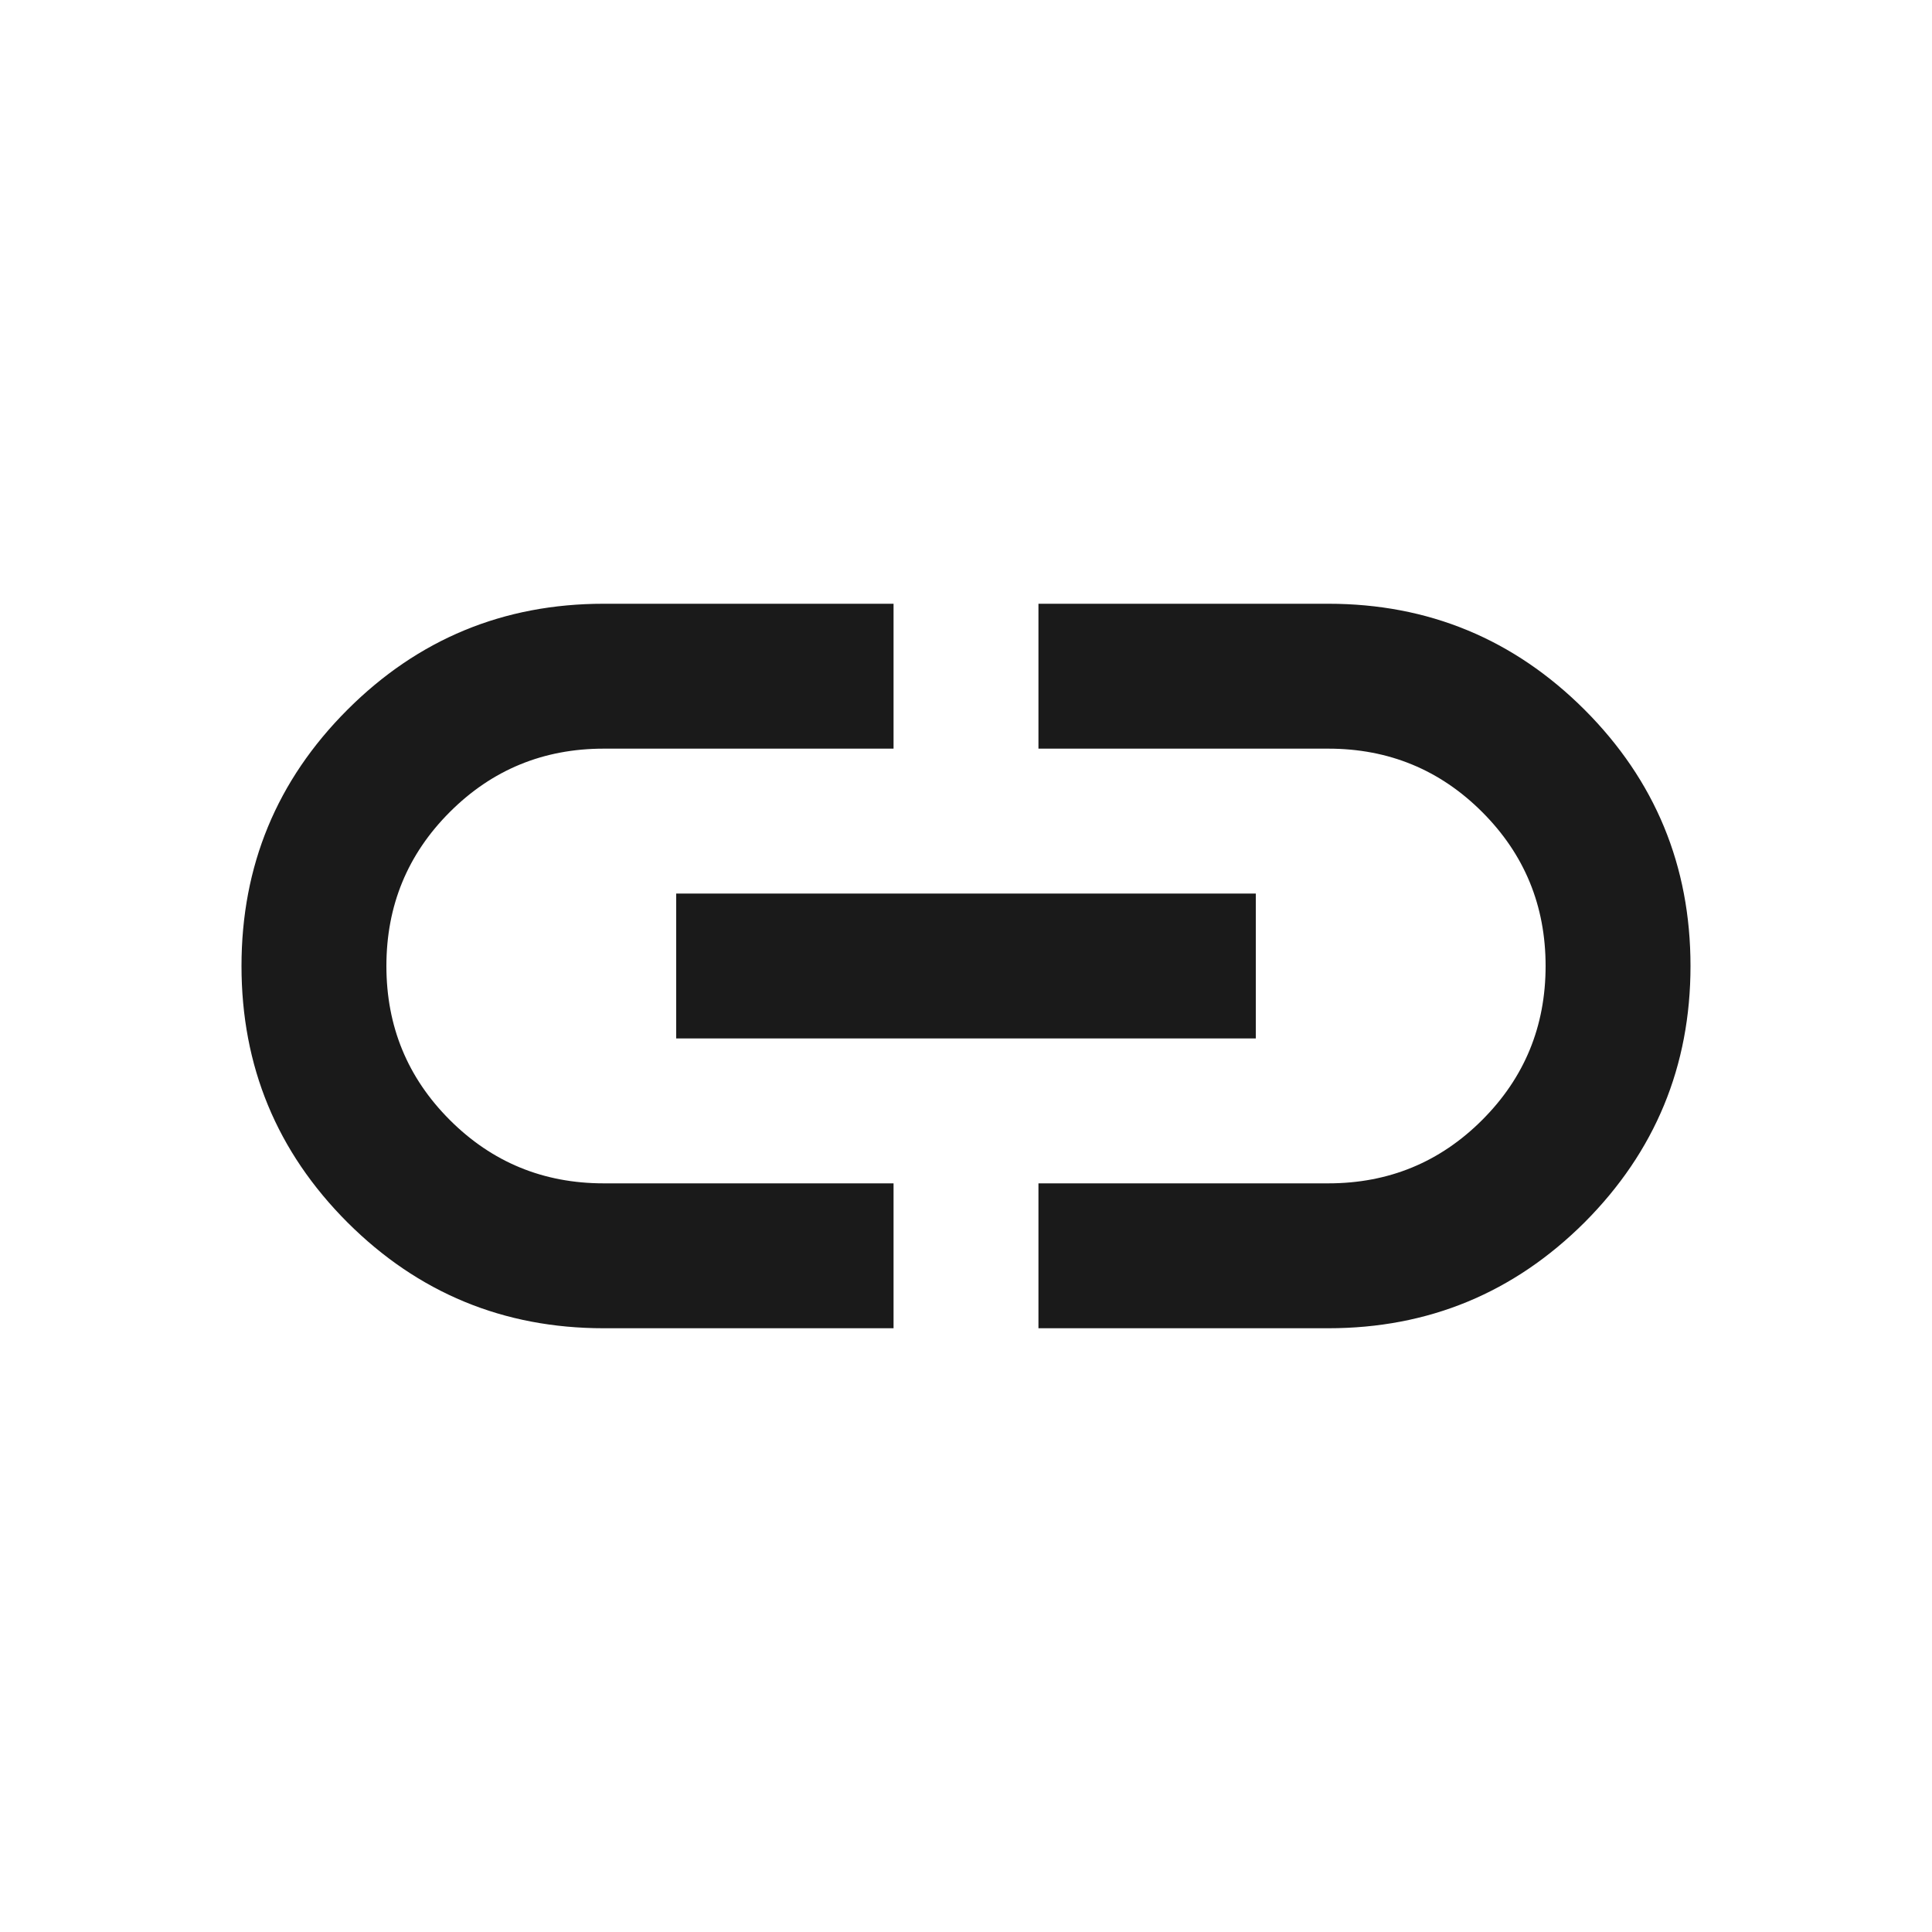 <svg width="16" height="16" viewBox="0 0 16 16" fill="none" xmlns="http://www.w3.org/2000/svg">
<path d="M7.4 11H5C4.17 11 3.462 10.707 2.877 10.123C2.292 9.537 2 8.83 2 8C2 7.17 2.292 6.463 2.877 5.878C3.462 5.293 4.17 5 5 5H7.4V6.2H5C4.5 6.2 4.075 6.375 3.725 6.725C3.375 7.075 3.2 7.5 3.2 8C3.2 8.5 3.375 8.925 3.725 9.275C4.075 9.625 4.5 9.8 5 9.8H7.4V11ZM5.6 8.6V7.4H10.4V8.6H5.6ZM8.6 11V9.8H11C11.5 9.8 11.925 9.625 12.275 9.275C12.625 8.925 12.8 8.5 12.8 8C12.8 7.5 12.625 7.075 12.275 6.725C11.925 6.375 11.5 6.2 11 6.2H8.6V5H11C11.83 5 12.537 5.293 13.123 5.878C13.707 6.463 14 7.17 14 8C14 8.83 13.707 9.537 13.123 10.123C12.537 10.707 11.83 11 11 11H8.6Z" fill="#1A1A1A"/>
</svg>

